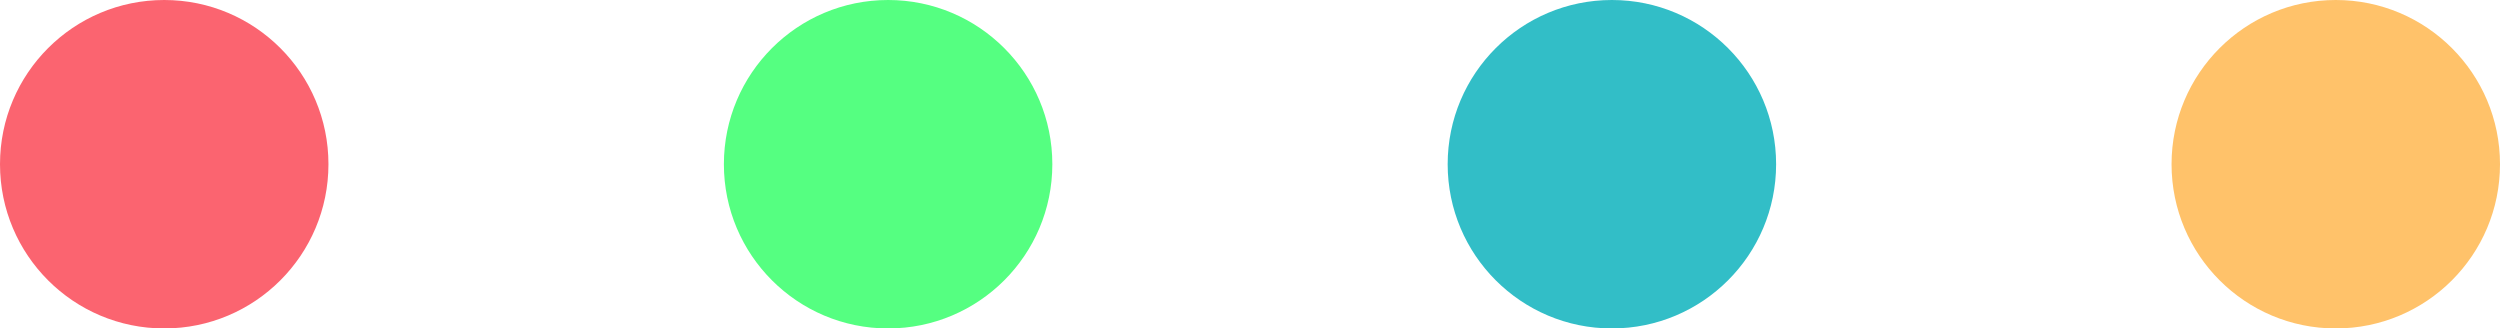 <svg xmlns="http://www.w3.org/2000/svg" viewBox="0 0 235.5 30.94"><defs><style>.cls-1{fill:#fb6470;}.cls-2{fill:#55ff81;}.cls-3{fill:#32bec7;}.cls-4{fill:#ffc26a;}</style></defs><title>Asset 1</title><g id="Layer_2" data-name="Layer 2"><g id="Layer_1-2" data-name="Layer 1"><g id="Layer_1-2-2" data-name="Layer 1-2"><circle class="cls-1" cx="15.47" cy="15.47" r="15.47"/><circle class="cls-2" cx="83.66" cy="15.47" r="15.47"/><circle class="cls-3" cx="151.84" cy="15.47" r="15.47"/><circle class="cls-4" cx="220.03" cy="15.47" r="15.47"/></g></g></g></svg>